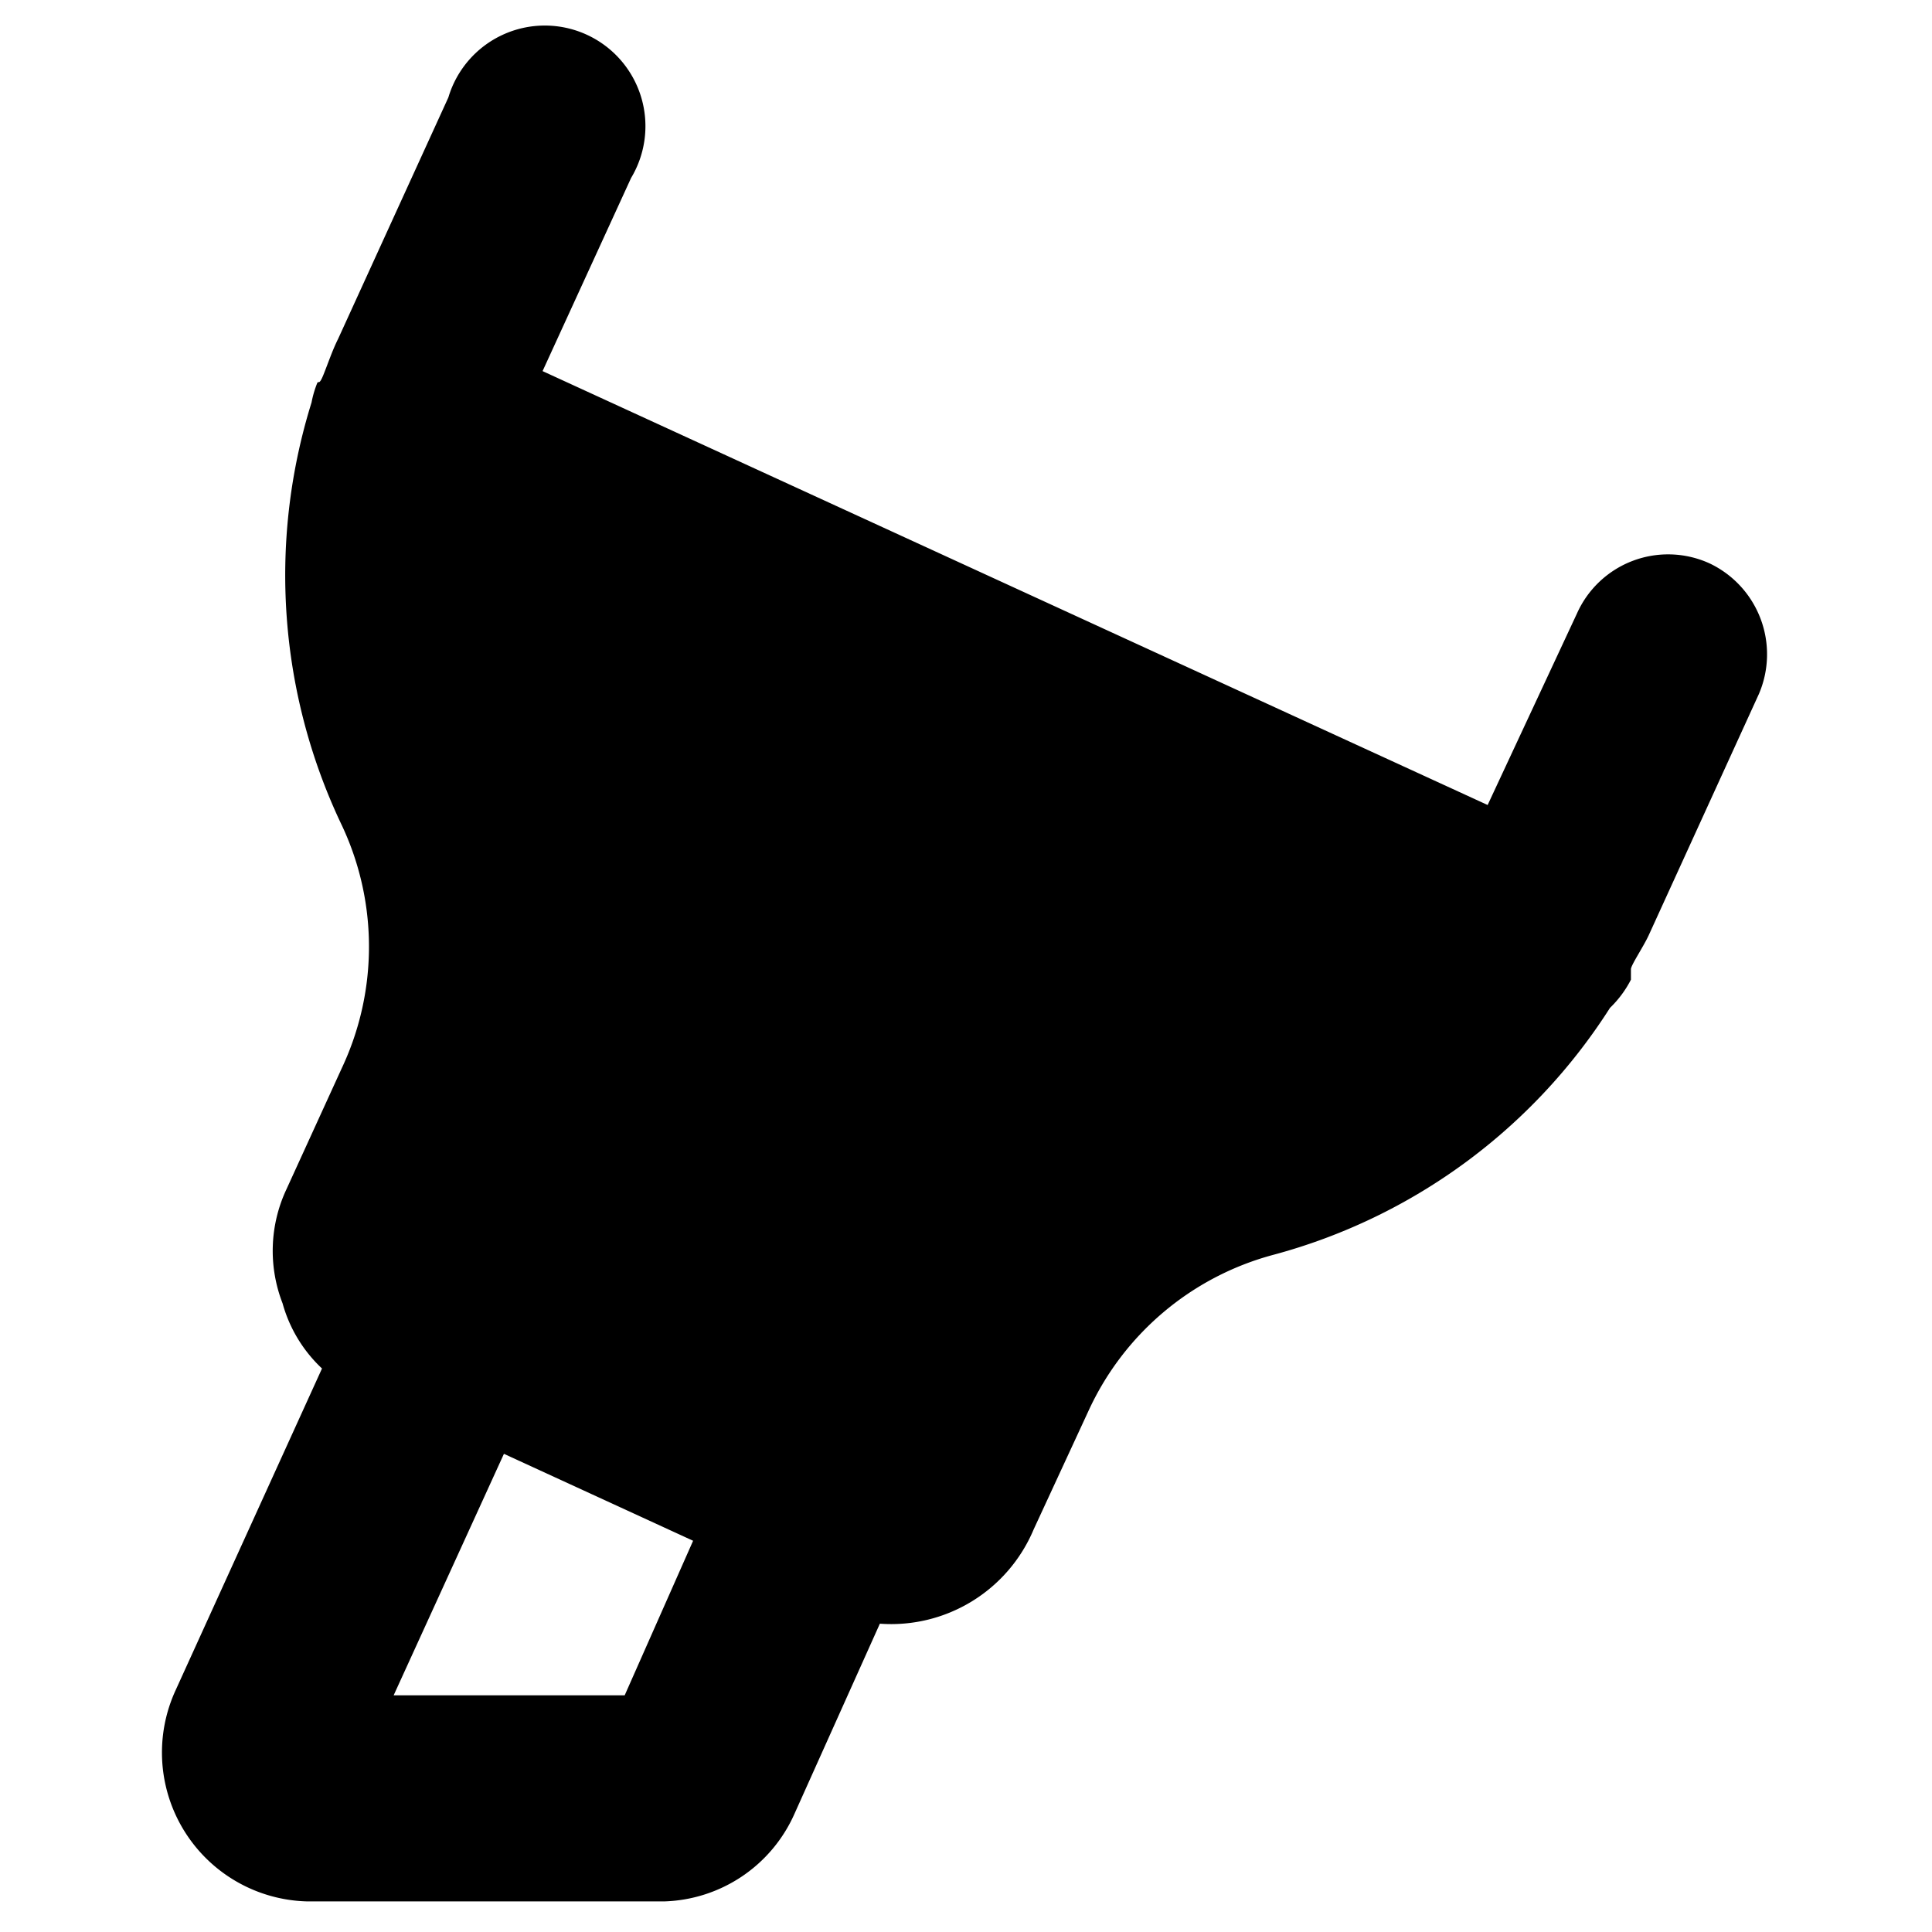 <?xml version="1.0" encoding="UTF-8"?>
<svg width="100%" height="100%" viewBox=" 0 0 24 24" version="1.1" xmlns="http://www.w3.org/2000/svg" xmlns:xlink="http://www.w3.org/1999/xlink">
  <g>
    <path
      d="M21.24,7a1.24,1.24,0,0,0-1.65.62L18.48,10,6.74,4.61l1.1-2.4a1.25,1.25,0,1,0-2.27-1l-1.37,3c-.07.14-.12.29-.18.44s-.06.07-.08.11A1.3,1.3,0,0,0,3.87,5a7.21,7.21,0,0,0,.38,5.26,3.54,3.54,0,0,1,0,3l-.69,1.51a1.8,1.8,0,0,0-.05,1.42A1.75,1.75,0,0,0,4,17l-1.82,4a1.85,1.85,0,0,0,1.64,2.62H8.25a1.83,1.83,0,0,0,1.62-1.09l1.06-2.36A1.92,1.92,0,0,0,12.84,19l.68-1.47a3.53,3.53,0,0,1,2.29-1.94A7.16,7.16,0,0,0,20,12.52a1.33,1.33,0,0,0,.26-.35s0-.08,0-.13.15-.27.22-.42l1.37-3A1.25,1.25,0,0,0,21.24,7ZM3.86,21.06h0Zm3.9,0H4.89l1.37-3,2.35,1.08Z"
    />
  </g>
</svg>